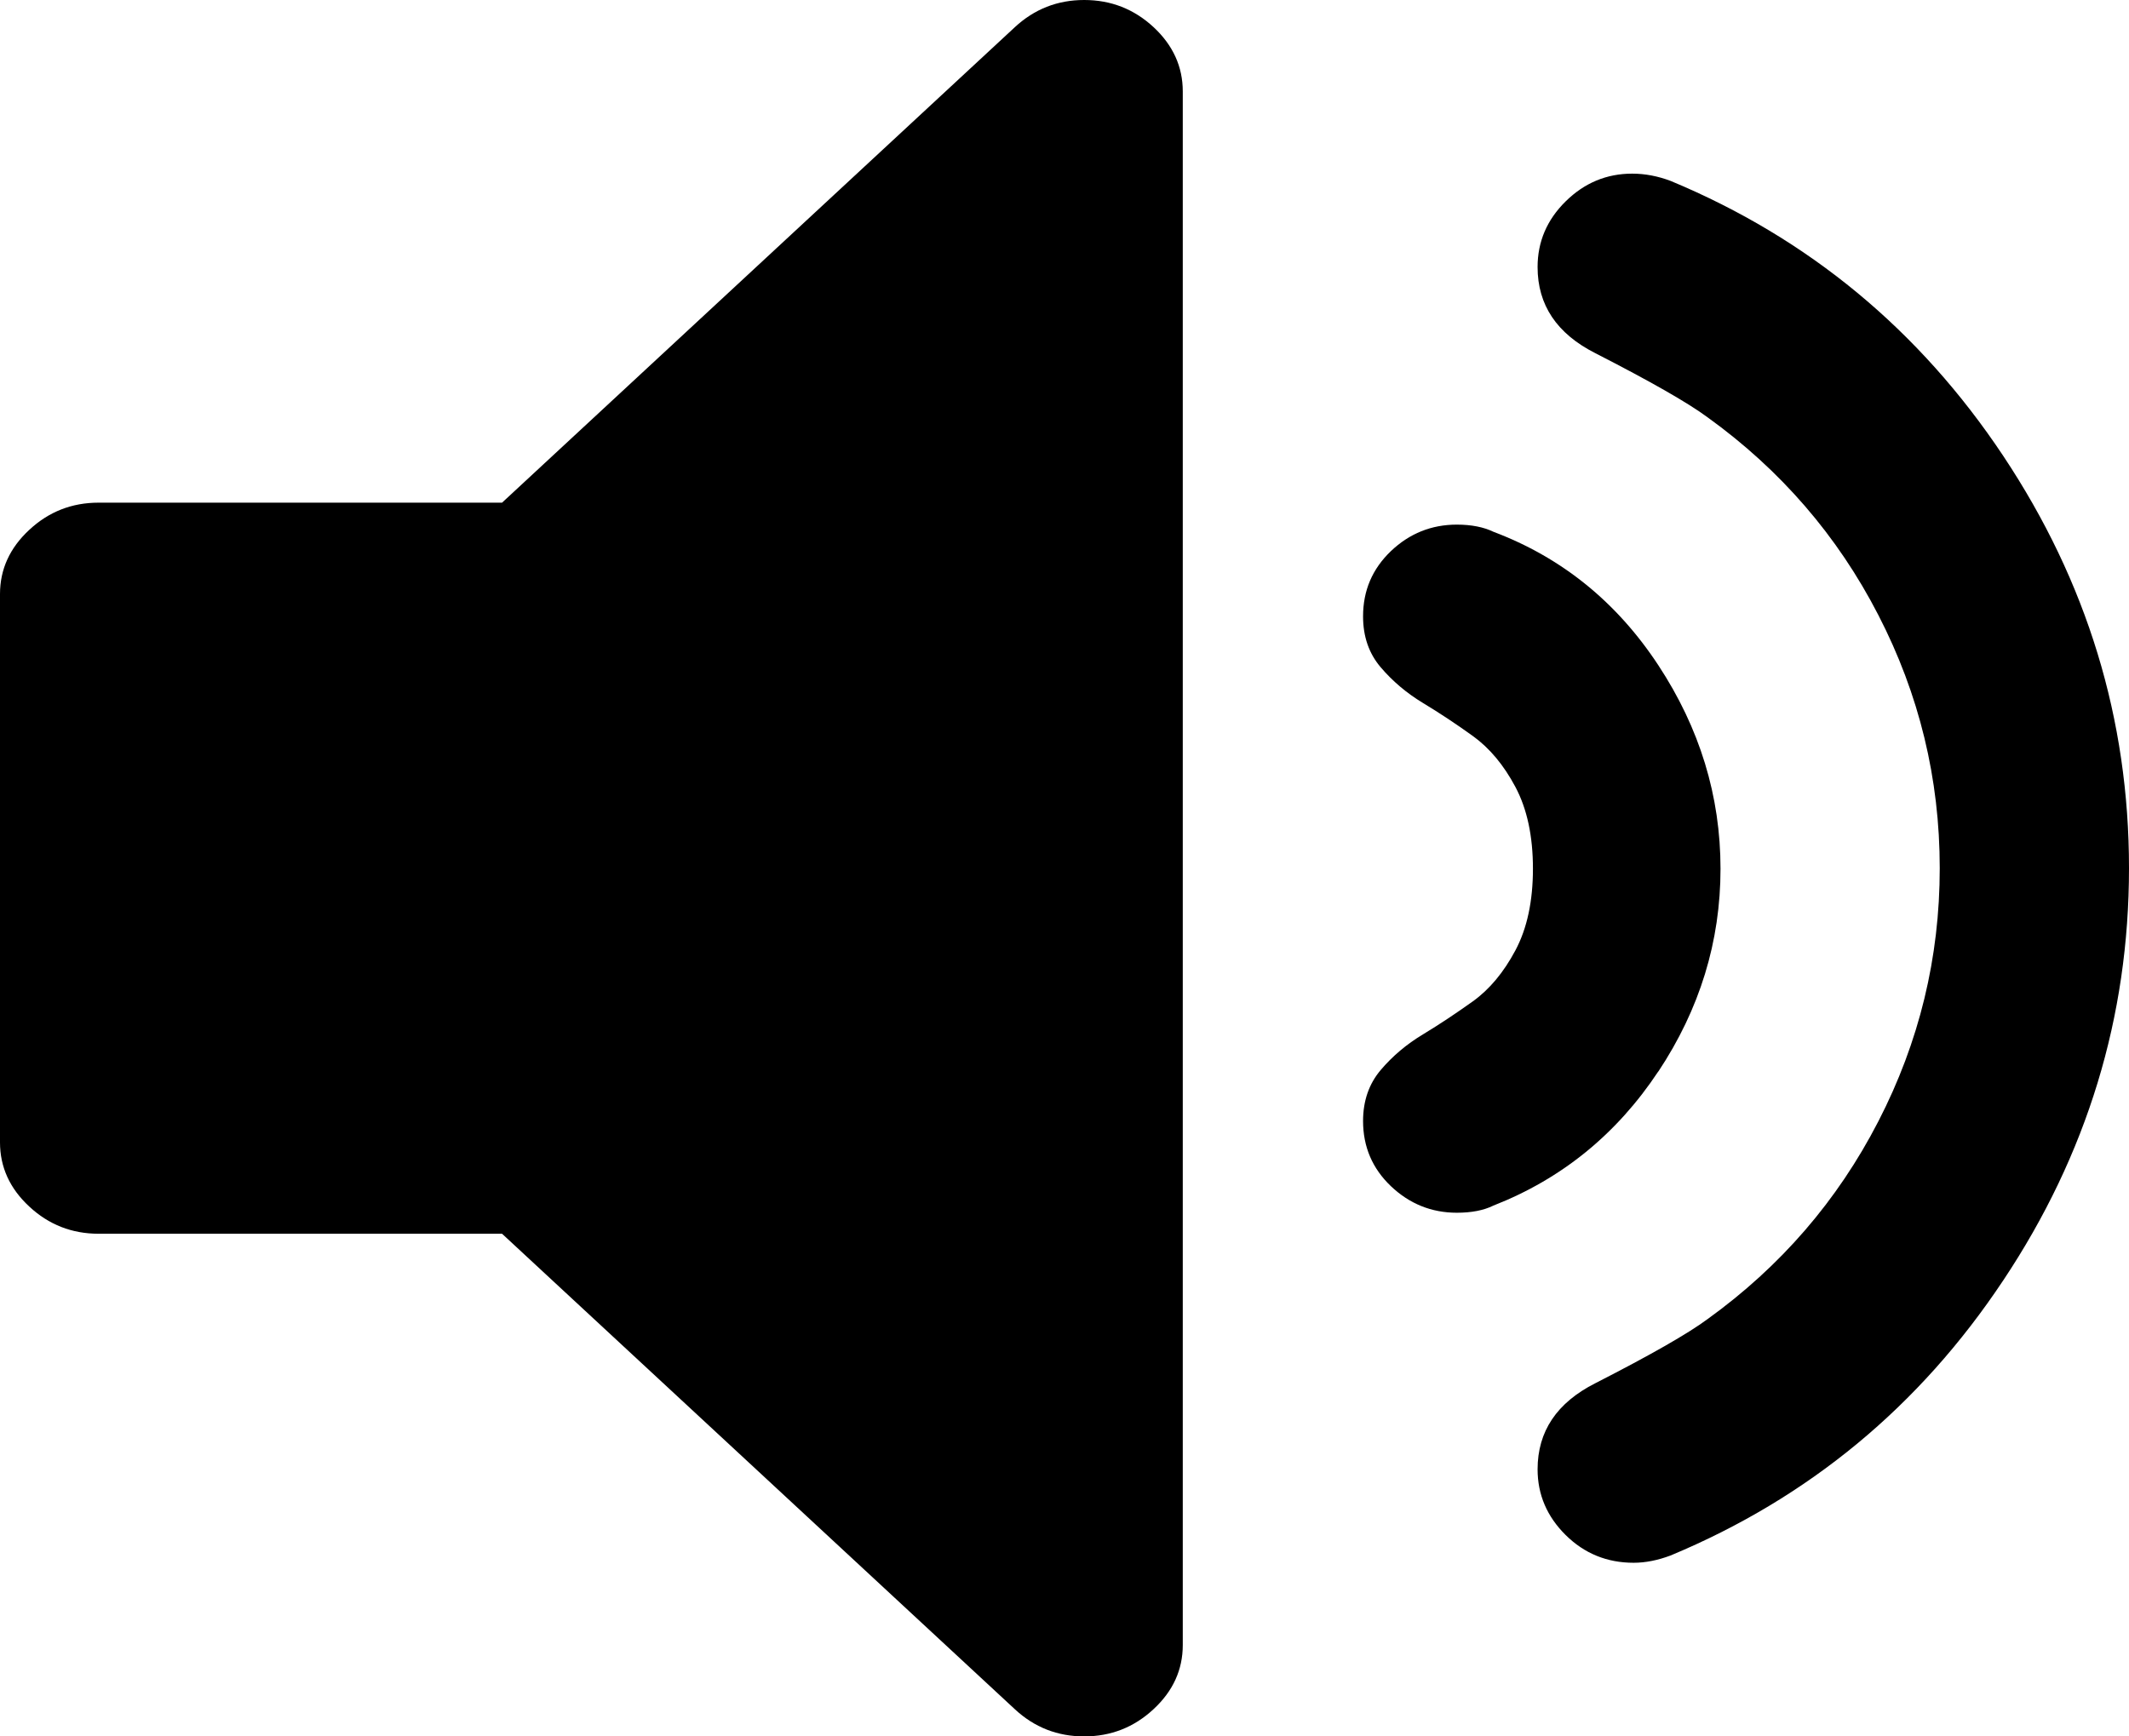 <svg width="38" height="31" viewBox="0 0 38 31" xmlns="http://www.w3.org/2000/svg">
<path d="M19.351 0C18.875 0 18.462 0.162 18.114 0.485L8.961 8.974H1.76C1.283 8.974 0.871 9.135 0.523 9.459C0.174 9.782 0 10.165 0 10.606V20.394C0 20.835 0.174 21.218 0.523 21.541C0.871 21.865 1.284 22.026 1.76 22.026H8.961L18.114 30.515C18.462 30.838 18.874 31 19.351 31C19.828 31 20.24 30.838 20.588 30.515C20.937 30.192 21.111 29.81 21.111 29.368V1.632C21.111 1.191 20.937 0.808 20.59 0.485C20.242 0.162 19.829 0 19.352 0H19.351Z"/>
<path d="M29.598 19.132C30.339 18.015 30.709 16.808 30.709 15.51C30.709 14.213 30.339 13.001 29.598 11.875C28.857 10.749 27.877 9.955 26.656 9.494C26.482 9.41 26.263 9.366 26.003 9.366C25.55 9.366 25.157 9.524 24.826 9.839C24.494 10.157 24.329 10.543 24.329 11.004C24.329 11.363 24.433 11.665 24.643 11.912C24.853 12.159 25.104 12.373 25.401 12.552C25.697 12.731 25.993 12.927 26.29 13.141C26.586 13.355 26.839 13.656 27.048 14.049C27.257 14.442 27.361 14.929 27.361 15.508C27.361 16.088 27.257 16.575 27.048 16.967C26.839 17.36 26.586 17.663 26.29 17.876C25.993 18.088 25.697 18.286 25.401 18.465C25.104 18.643 24.852 18.857 24.643 19.104C24.434 19.351 24.329 19.655 24.329 20.013C24.329 20.473 24.495 20.861 24.826 21.177C25.157 21.491 25.549 21.651 26.003 21.651C26.263 21.651 26.482 21.609 26.656 21.523C27.876 21.045 28.857 20.247 29.598 19.129V19.132Z"/>
<path d="M35.756 22.858C37.252 20.611 38 18.157 38 15.499C38 12.842 37.252 10.39 35.756 8.14C34.261 5.893 32.281 4.255 29.819 3.23C29.591 3.144 29.362 3.1 29.133 3.1C28.676 3.1 28.28 3.265 27.945 3.595C27.61 3.925 27.444 4.316 27.444 4.768C27.444 5.445 27.787 5.957 28.474 6.305C29.458 6.809 30.127 7.19 30.479 7.451C31.78 8.389 32.797 9.564 33.526 10.98C34.256 12.395 34.622 13.901 34.622 15.5C34.622 17.097 34.256 18.604 33.526 20.02C32.797 21.436 31.78 22.611 30.479 23.549C30.127 23.81 29.458 24.192 28.474 24.695C27.787 25.043 27.444 25.554 27.444 26.232C27.444 26.683 27.612 27.075 27.945 27.405C28.279 27.735 28.683 27.9 29.159 27.9C29.369 27.9 29.59 27.856 29.818 27.77C32.28 26.744 34.261 25.108 35.755 22.859L35.756 22.858Z"/>
</svg>
